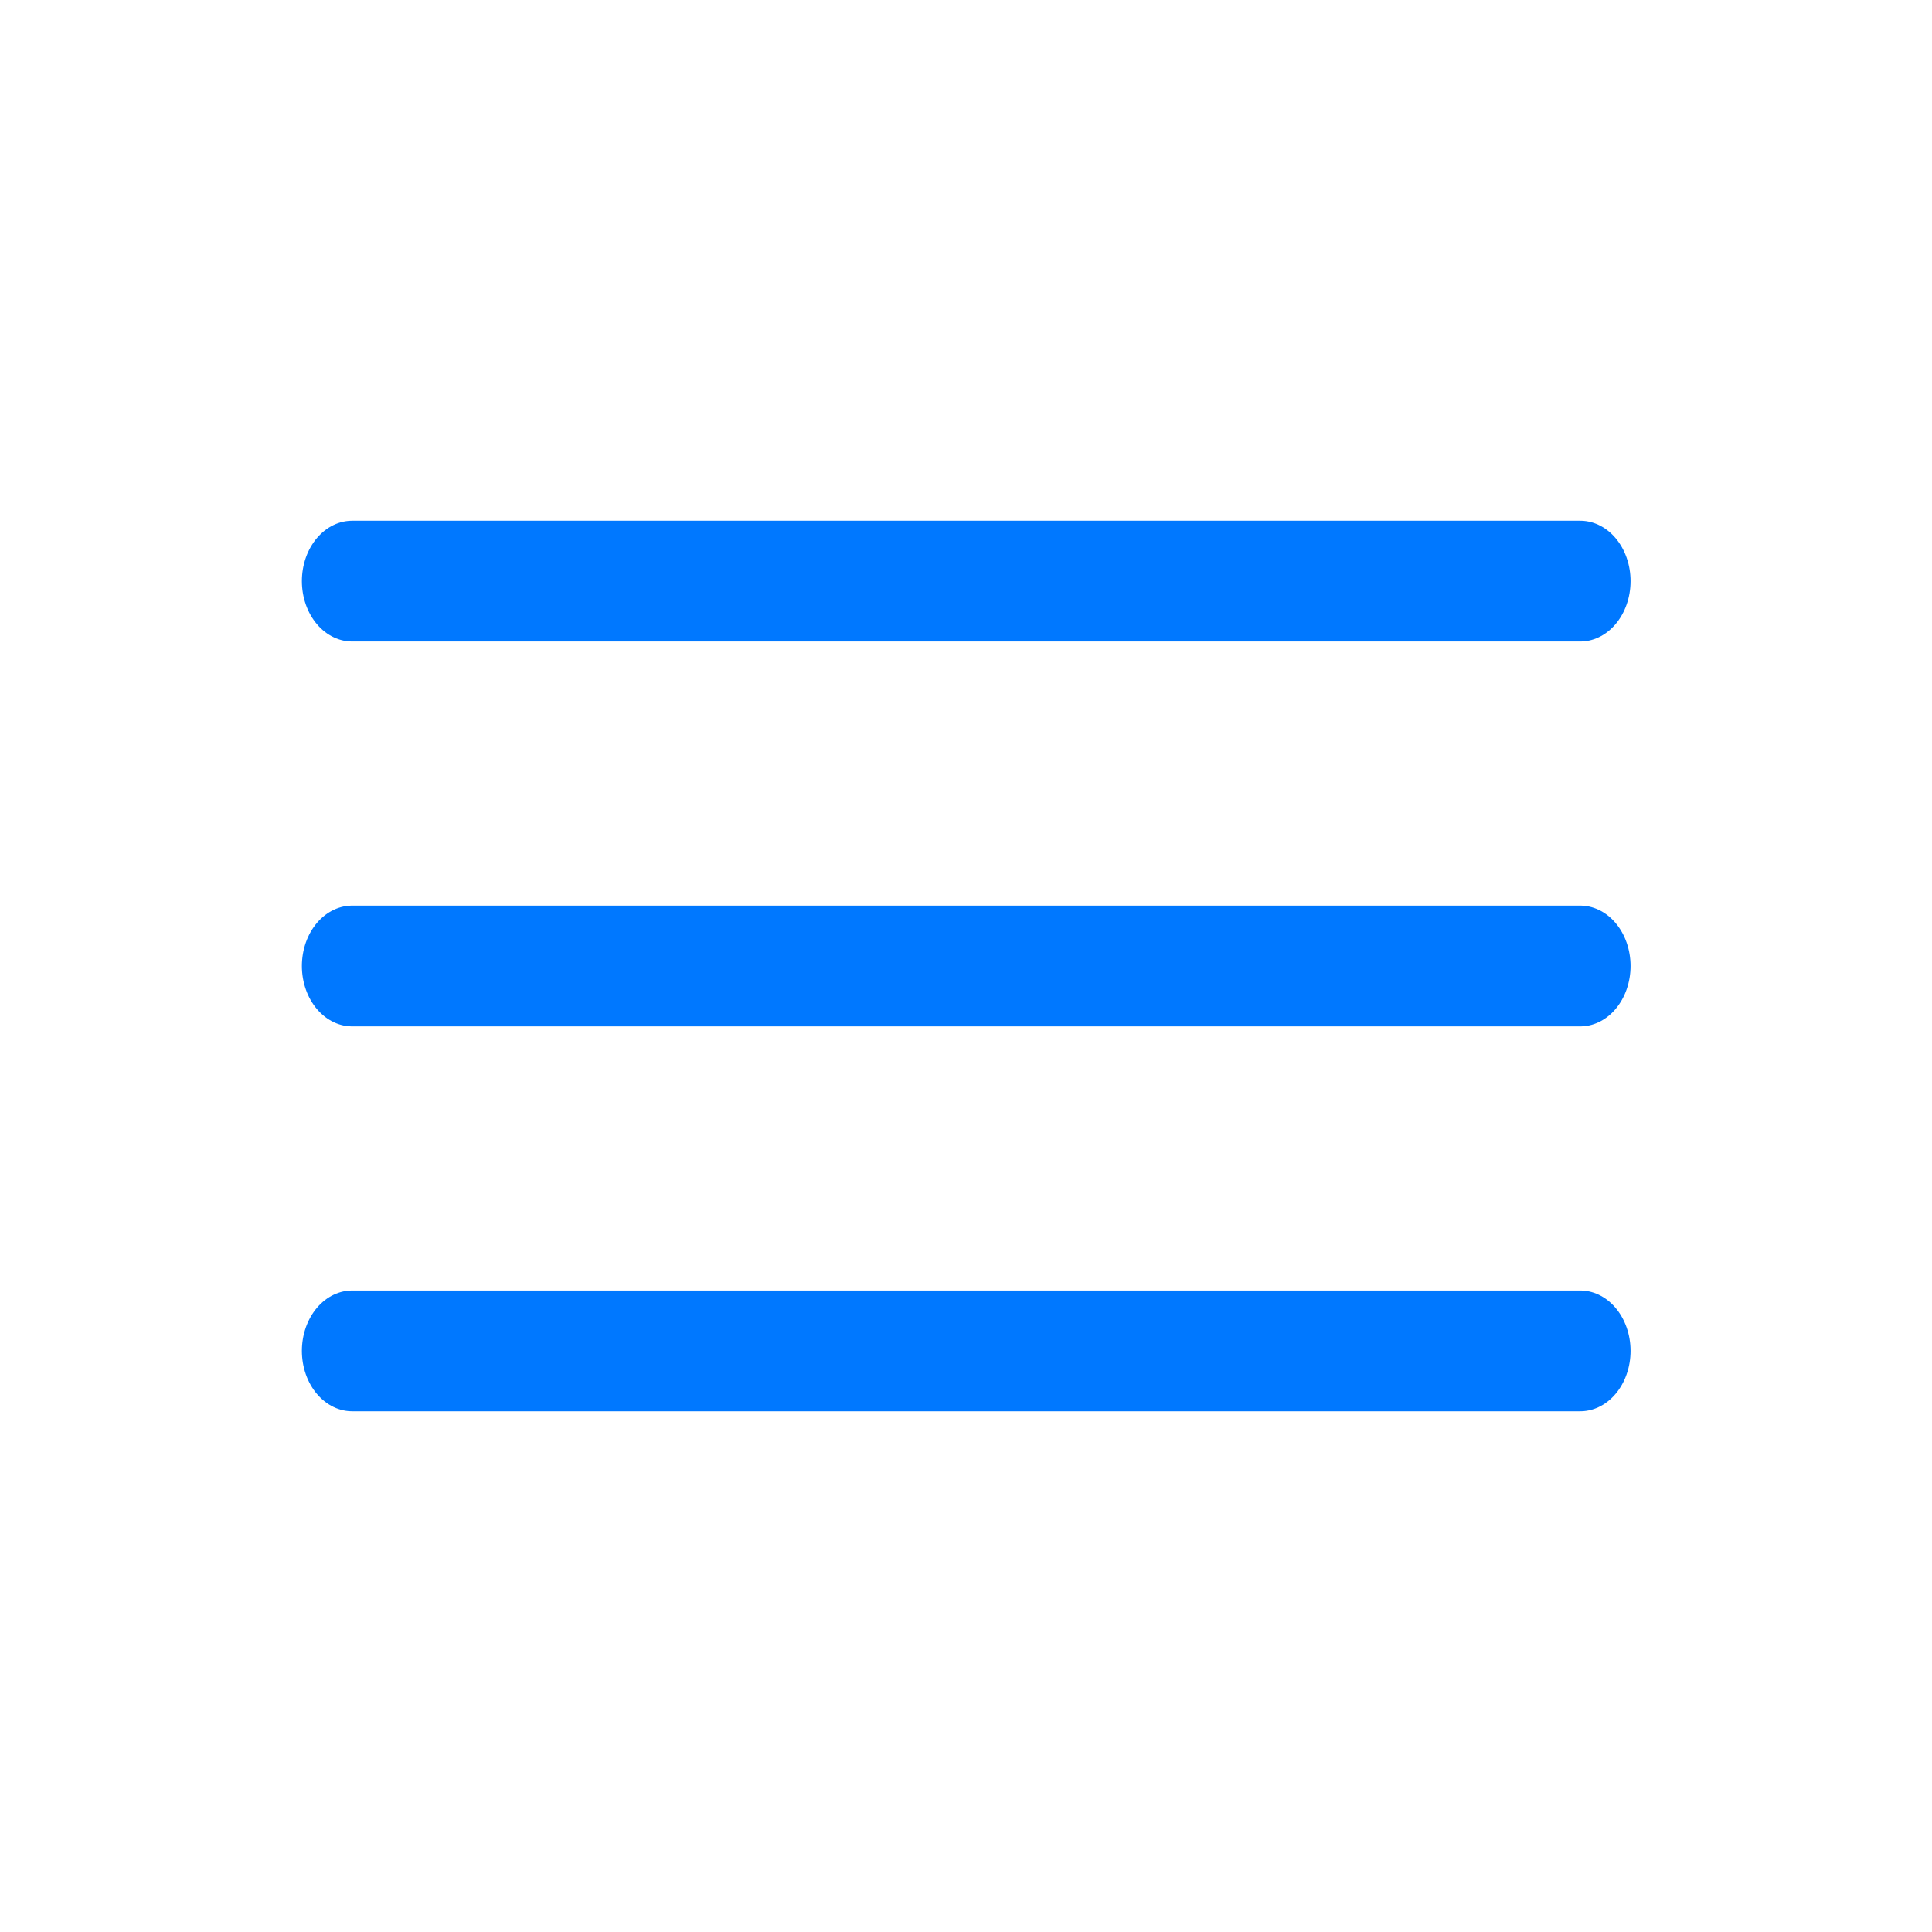 <?xml version="1.0" encoding="UTF-8" standalone="no"?>
<!-- Created with Inkscape (http://www.inkscape.org/) -->

<svg
   xmlns:dc="http://purl.org/dc/elements/1.1/"
   xmlns:cc="http://creativecommons.org/ns#"
   xmlns:rdf="http://www.w3.org/1999/02/22-rdf-syntax-ns#"
   xmlns:svg="http://www.w3.org/2000/svg"
   xmlns="http://www.w3.org/2000/svg"
   xmlns:sodipodi="http://sodipodi.sourceforge.net/DTD/sodipodi-0.dtd"
   xmlns:inkscape="http://www.inkscape.org/namespaces/inkscape"
   width="32"
   height="32"
   id="svg2"
   version="1.1"
   inkscape:version="0.48.4 r9939"
   sodipodi:docname="menu-001.svg">
  <defs
     id="defs4">
    <marker
       inkscape:stockid="Arrow2Send"
       orient="auto"
       refY="0.0"
       refX="0.0"
       id="Arrow2Send"
       style="overflow:visible;">
      <path
         id="path3792"
         style="fill-rule:evenodd;stroke-width:0.625;stroke-linejoin:round;"
         d="M 8.719,4.034 L -2.207,0.016 L 8.719,-4.002 C 6.973,-1.63 6.983,1.616 8.719,4.034 z "
         transform="scale(0.3) rotate(180) translate(-2.3,0)" />
    </marker>
    <marker
       inkscape:stockid="TriangleOutL"
       orient="auto"
       refY="0"
       refX="0"
       id="TriangleOutL"
       style="overflow:visible">
      <path
         id="path3901"
         d="m 5.77,0 -8.65,5 0,-10 8.65,5 z"
         style="fill-rule:evenodd;stroke:#000000;stroke-width:1pt"
         transform="scale(0.8,0.8)"
         inkscape:connector-curvature="0" />
    </marker>
    <marker
       inkscape:stockid="Arrow2Mend"
       orient="auto"
       refY="0"
       refX="0"
       id="Arrow2Mend"
       style="overflow:visible">
      <path
         id="path3786"
         style="fill-rule:evenodd;stroke-width:0.625;stroke-linejoin:round"
         d="M 8.719,4.034 -2.207,0.016 8.719,-4.002 c -1.745,2.372 -1.735,5.617 -6e-7,8.035 z"
         transform="scale(-0.6,-0.6)"
         inkscape:connector-curvature="0" />
    </marker>
    <marker
       inkscape:stockid="Arrow2Lend"
       orient="auto"
       refY="0"
       refX="0"
       id="Arrow2Lend"
       style="overflow:visible">
      <path
         id="path3780"
         style="fill-rule:evenodd;stroke-width:0.625;stroke-linejoin:round"
         d="M 8.719,4.034 -2.207,0.016 8.719,-4.002 c -1.745,2.372 -1.735,5.617 -6e-7,8.035 z"
         transform="matrix(-1.1,0,0,-1.1,-1.1,0)"
         inkscape:connector-curvature="0" />
    </marker>
    <inkscape:path-effect
       effect="skeletal"
       id="path-effect4937"
       is_visible="true"
       pattern="M 0,0 0,10 10,5 z"
       copytype="single_stretched"
       prop_scale="1"
       scale_y_rel="false"
       spacing="0"
       normal_offset="0"
       tang_offset="0"
       prop_units="false"
       vertical_pattern="false"
       fuse_tolerance="0" />
    <inkscape:path-effect
       effect="spiro"
       id="path-effect4935"
       is_visible="true" />
    <marker
       inkscape:stockid="Arrow1Lend"
       orient="auto"
       refY="0"
       refX="0"
       id="Arrow1Lend"
       style="overflow:visible">
      <path
         id="path3762"
         d="M 0,0 5,-5 -12.5,0 5,5 0,0 z"
         style="fill-rule:evenodd;stroke:#000000;stroke-width:1pt"
         transform="matrix(-0.8,0,0,-0.8,-10,0)"
         inkscape:connector-curvature="0" />
    </marker>
    <marker
       inkscape:stockid="EmptyTriangleOutL"
       orient="auto"
       refY="0"
       refX="0"
       id="EmptyTriangleOutL"
       style="overflow:visible">
      <path
         id="path3919"
         d="m 5.77,0 -8.65,5 0,-10 8.65,5 z"
         style="fill:#ffffff;fill-rule:evenodd;stroke:#000000;stroke-width:1pt"
         transform="matrix(0.8,0,0,0.8,-4.8,0)"
         inkscape:connector-curvature="0" />
    </marker>
  </defs>
  <sodipodi:namedview
     id="base"
     pagecolor="#ffffff"
     inkscape:pageopacity="0.0"
     inkscape:pageshadow="2"
     inkscape:zoom="16"
     inkscape:cx="3.727745"
     inkscape:cy="16.856247"
     inkscape:document-units="px"
     inkscape:current-layer="layer4"
     showgrid="true"
     inkscape:window-width="1366"
     inkscape:window-height="706"
     inkscape:window-x="-8"
     inkscape:window-y="-8"
     inkscape:window-maximized="1"
     showguides="true"
     inkscape:snap-to-guides="true"
     inkscape:guide-bbox="true">
    <inkscape:grid
       type="xygrid"
       id="grid4941"
       empspacing="5"
       visible="true"
       enabled="true"
       snapvisiblegridlinesonly="true" />
    <sodipodi:guide
       orientation="1,0"
       position="250,950"
       id="guide6249" />
    <sodipodi:guide
       orientation="1,0"
       position="345,925"
       id="guide6251" />
    <sodipodi:guide
       orientation="0,1"
       position="273,981"
       id="guide6253" />
    <sodipodi:guide
       orientation="0,1"
       position="310,885"
       id="guide6255" />
  </sodipodi:namedview>
  <g
     style="display:none"
     transform="translate(0,-1020.362)"
     id="g7153"
     inkscape:groupmode="layer"
     inkscape:label="Cercle modèle"
     sodipodi:insensitive="true">
    <path
       transform="matrix(0.264,0,0,0.264,-14.97,987.648)"
       d="m 520,119.862 c 0,26.234 -21.266,47.5 -47.5,47.5 -26.234,0 -47.5,-21.266 -47.5,-47.5 0,-26.234 21.266,-47.5 47.5,-47.5 26.234,0 47.5,21.266 47.5,47.5 z"
       sodipodi:ry="47.5"
       sodipodi:rx="47.5"
       sodipodi:cy="119.86218"
       sodipodi:cx="472.5"
       id="path7155"
       style="fill:none;stroke:#0078ff;stroke-width:3.655;stroke-miterlimit:4.2;stroke-opacity:1;stroke-dasharray:none;stroke-dashoffset:0"
       sodipodi:type="arc" />
    <path
       sodipodi:type="arc"
       style="fill:#ffffff;fill-opacity:0;stroke:#009696;stroke-width:3.655;stroke-miterlimit:4.2;stroke-opacity:0.588;stroke-dasharray:none;stroke-dashoffset:0;marker-end:none;display:inline"
       id="path6247"
       sodipodi:cx="472.5"
       sodipodi:cy="119.86218"
       sodipodi:rx="47.5"
       sodipodi:ry="47.5"
       d="m 520,119.862 c 0,26.234 -21.266,47.5 -47.5,47.5 -26.234,0 -47.5,-21.266 -47.5,-47.5 0,-26.234 21.266,-47.5 47.5,-47.5 26.234,0 47.5,21.266 47.5,47.5 z"
       transform="matrix(0.264,0,0,0.264,-108.524,1004.773)" />
  </g>
  <g
     inkscape:label="Arc bas"
     inkscape:groupmode="layer"
     id="layer1"
     transform="translate(0,-1020.362)"
     style="display:none">
    <path
       sodipodi:type="arc"
       style="fill:none;stroke:#0078ff;stroke-width:3.655;stroke-miterlimit:4.2;stroke-opacity:1;stroke-dasharray:none;stroke-dashoffset:0"
       id="path6247-1"
       sodipodi:cx="472.5"
       sodipodi:cy="119.86218"
       sodipodi:rx="47.5"
       sodipodi:ry="47.5"
       d="m 520,119.862 c 0,26.234 -21.266,47.5 -47.5,47.5 -26.234,0 -47.5,-21.266 -47.5,-47.5 0,-26.234 21.266,-47.5 47.5,-47.5 26.234,0 47.5,21.266 47.5,47.5 z"
       transform="matrix(0.264,0,0,0.264,-14.97,987.648)" />
  </g>
  <g
     inkscape:groupmode="layer"
     id="layer2"
     inkscape:label="Flèche arc bas"
     style="display:none">
    <g
       id="g7212">
      <path
         sodipodi:open="true"
         sodipodi:end="2.66482"
         sodipodi:start="0"
         transform="matrix(0.264,0,0,0.264,-108.524,-15.589)"
         d="M 520,119.862 A 47.5,47.5 0 0 1 430.297,141.661"
         sodipodi:ry="47.5"
         sodipodi:rx="47.5"
         sodipodi:cy="119.86218"
         sodipodi:cx="472.5"
         id="path6247-5"
         style="fill:none;stroke:#0078ff;stroke-width:3.655;stroke-miterlimit:4.2;stroke-opacity:1;stroke-dasharray:none;stroke-dashoffset:0;marker-end:none;display:inline"
         sodipodi:type="arc" />
      <path
         inkscape:transform-center-x="-0.63200936"
         inkscape:transform-center-y="-0.13031847"
         transform="matrix(0.596,0.052,-0.052,0.596,-22.975,29.466)"
         d="m 50,-18 -3.75,2.165 -3.75,2.165 0,-4.33 0,-4.33 3.75,2.165 z"
         inkscape:randomized="0"
         inkscape:rounded="0"
         inkscape:flatsided="false"
         sodipodi:arg2="1.0471976"
         sodipodi:arg1="0"
         sodipodi:r2="2.5"
         sodipodi:r1="5"
         sodipodi:cy="-18"
         sodipodi:cx="45"
         sodipodi:sides="3"
         id="path7051"
         style="fill:#0078ff;fill-opacity:1;stroke:#0078ff;stroke-width:0.963;stroke-miterlimit:4.2;stroke-opacity:1;stroke-dasharray:none;stroke-dashoffset:0;display:inline"
         sodipodi:type="star" />
    </g>
    <g
       transform="matrix(-1,0,0,-1,31.899,30.539)"
       style="display:inline"
       id="g7073-7" />
    <path
       sodipodi:type="arc"
       style="fill:none;stroke:#0078ff;stroke-width:3.655;stroke-miterlimit:4.2;stroke-opacity:1;stroke-dasharray:none;stroke-dashoffset:0;marker-end:none;display:inline"
       id="path6247-5-1"
       sodipodi:cx="472.5"
       sodipodi:cy="119.86218"
       sodipodi:rx="47.5"
       sodipodi:ry="47.5"
       d="M 520,119.862 A 47.5,47.5 0 0 1 430.297,141.661"
       transform="matrix(-0.264,0,0,-0.264,140.488,47.607)"
       sodipodi:start="0"
       sodipodi:end="2.66482"
       sodipodi:open="true" />
    <path
       sodipodi:type="star"
       style="fill:#0078ff;fill-opacity:1;stroke:#0078ff;stroke-width:0.963;stroke-miterlimit:4.2;stroke-opacity:1;stroke-dasharray:none;stroke-dashoffset:0;display:inline"
       id="path7051-7"
       sodipodi:sides="3"
       sodipodi:cx="45"
       sodipodi:cy="-18"
       sodipodi:r1="5"
       sodipodi:r2="2.5"
       sodipodi:arg1="0"
       sodipodi:arg2="1.0471976"
       inkscape:flatsided="false"
       inkscape:rounded="0"
       inkscape:randomized="0"
       d="m 50,-18 -3.75,2.165 -3.75,2.165 0,-4.33 0,-4.33 3.75,2.165 z"
       transform="matrix(-0.596,-0.052,0.052,-0.596,54.938,2.552)"
       inkscape:transform-center-y="-0.13031847"
       inkscape:transform-center-x="-0.63200936" />
  </g>
  <g
     inkscape:groupmode="layer"
     id="layer3"
     inkscape:label="Carré modèle"
     style="display:none">
    <rect
       style="fill:#009696;fill-opacity:0.588"
       id="rect3058"
       width="26"
       height="26"
       x="3.03"
       y="3.125" />
  </g>
  <g
     inkscape:groupmode="layer"
     id="layer4"
     inkscape:label="Menu"
     style="display:inline">
    <g
       id="g6602"
       transform="matrix(0.833,0,0,1,2.651,-0.125)">
      <path
         inkscape:connector-curvature="0"
         id="path3063"
         d="m 3.82,16.125 c 24.419,0 24.419,0 24.419,0"
         style="fill:none;stroke:#0078ff;stroke-width:2;stroke-linecap:round;stroke-linejoin:miter;stroke-miterlimit:4;stroke-opacity:1;stroke-dasharray:none" />
      <path
         inkscape:connector-curvature="0"
         id="path3063-1"
         d="m 3.82,22.5 c 24.419,0 24.419,0 24.419,0"
         style="fill:none;stroke:#0078ff;stroke-width:2;stroke-linecap:round;stroke-linejoin:miter;stroke-miterlimit:4;stroke-opacity:1;stroke-dasharray:none;display:inline" />
      <path
         inkscape:connector-curvature="0"
         id="path3063-1-7"
         d="m 3.82,9.75 c 24.419,0 24.419,0 24.419,0"
         style="fill:none;stroke:#0078ff;stroke-width:2;stroke-linecap:round;stroke-linejoin:miter;stroke-miterlimit:4;stroke-opacity:1;stroke-dasharray:none;display:inline" />
    </g>
  </g>
</svg>
